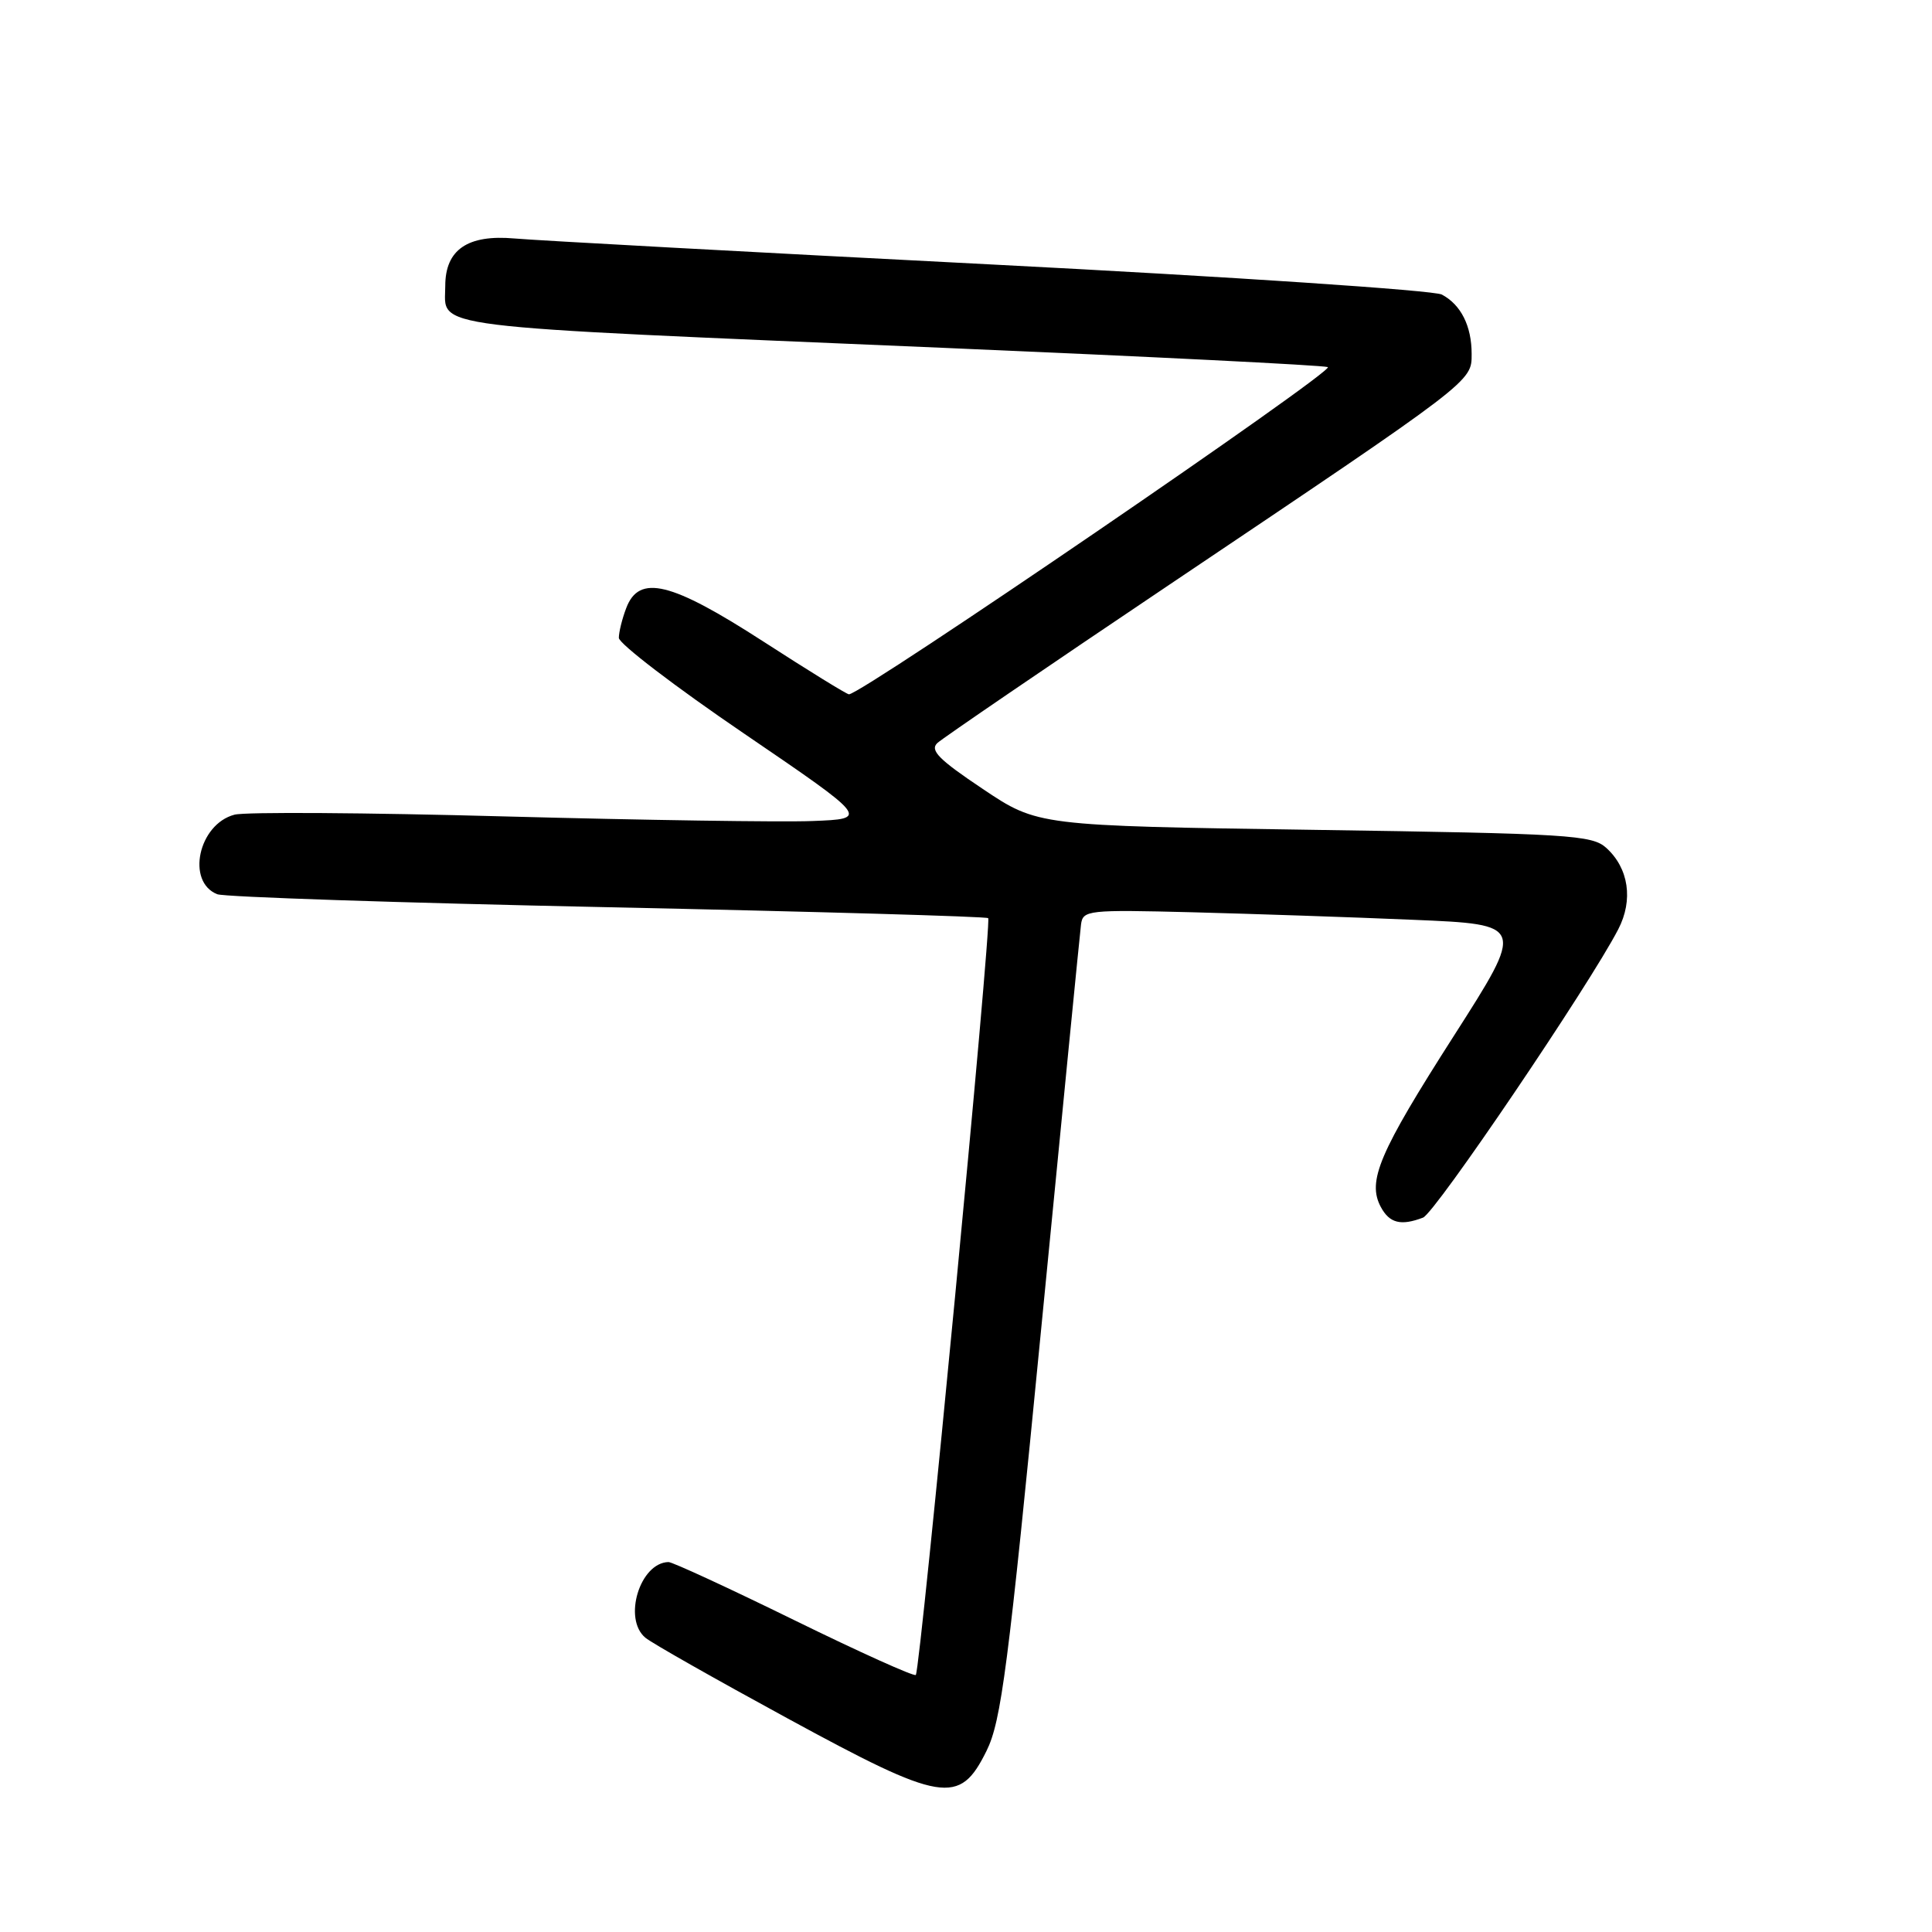 <?xml version="1.0" encoding="UTF-8" standalone="no"?>
<!DOCTYPE svg PUBLIC "-//W3C//DTD SVG 1.1//EN" "http://www.w3.org/Graphics/SVG/1.1/DTD/svg11.dtd" >
<svg xmlns="http://www.w3.org/2000/svg" xmlns:xlink="http://www.w3.org/1999/xlink" version="1.1" viewBox="0 0 256 256">
 <g >
 <path fill="currentColor"
d=" M 130.72 232.00 C 132.67 228.06 133.58 221.06 137.97 176.00 C 140.73 147.68 143.10 123.60 143.24 122.50 C 143.49 120.60 144.12 120.53 158.00 120.88 C 165.97 121.09 179.16 121.53 187.29 121.88 C 202.08 122.50 202.08 122.50 192.61 137.31 C 182.73 152.76 181.13 156.51 182.97 159.94 C 184.12 162.08 185.63 162.46 188.56 161.34 C 190.17 160.72 210.60 130.54 214.43 123.13 C 216.44 119.25 215.82 115.05 212.84 112.35 C 210.95 110.64 207.98 110.46 174.15 109.96 C 137.50 109.42 137.50 109.42 130.21 104.53 C 124.39 100.64 123.18 99.41 124.21 98.45 C 124.92 97.80 138.78 88.34 155.00 77.44 C 195.34 50.33 195.00 50.59 195.00 46.90 C 195.00 43.20 193.59 40.38 191.05 39.03 C 190.00 38.47 163.12 36.67 131.32 35.04 C 99.52 33.41 71.11 31.86 68.18 31.60 C 61.97 31.05 59.00 33.08 59.00 37.88 C 59.00 43.61 55.11 43.12 125.00 46.09 C 152.23 47.25 175.15 48.39 175.94 48.64 C 177.12 49.00 114.20 92.00 112.49 92.00 C 112.20 92.00 107.10 88.85 101.14 85.00 C 88.90 77.09 84.69 76.06 82.98 80.57 C 82.44 81.98 82.00 83.76 82.00 84.52 C 82.00 85.28 89.46 90.99 98.59 97.20 C 115.17 108.50 115.17 108.50 107.63 108.79 C 103.48 108.95 85.14 108.67 66.87 108.18 C 48.60 107.68 32.49 107.57 31.07 107.95 C 26.29 109.21 24.64 116.86 28.79 118.49 C 29.73 118.86 53.00 119.63 80.50 120.21 C 108.00 120.79 130.70 121.44 130.94 121.66 C 131.44 122.10 121.96 221.26 121.35 221.94 C 121.13 222.18 113.88 218.91 105.23 214.67 C 96.58 210.43 89.09 206.97 88.58 206.98 C 84.79 207.06 82.51 214.52 85.52 217.01 C 86.35 217.71 94.79 222.49 104.27 227.65 C 124.93 238.90 127.13 239.26 130.72 232.00 Z "/>
</g>
</svg>